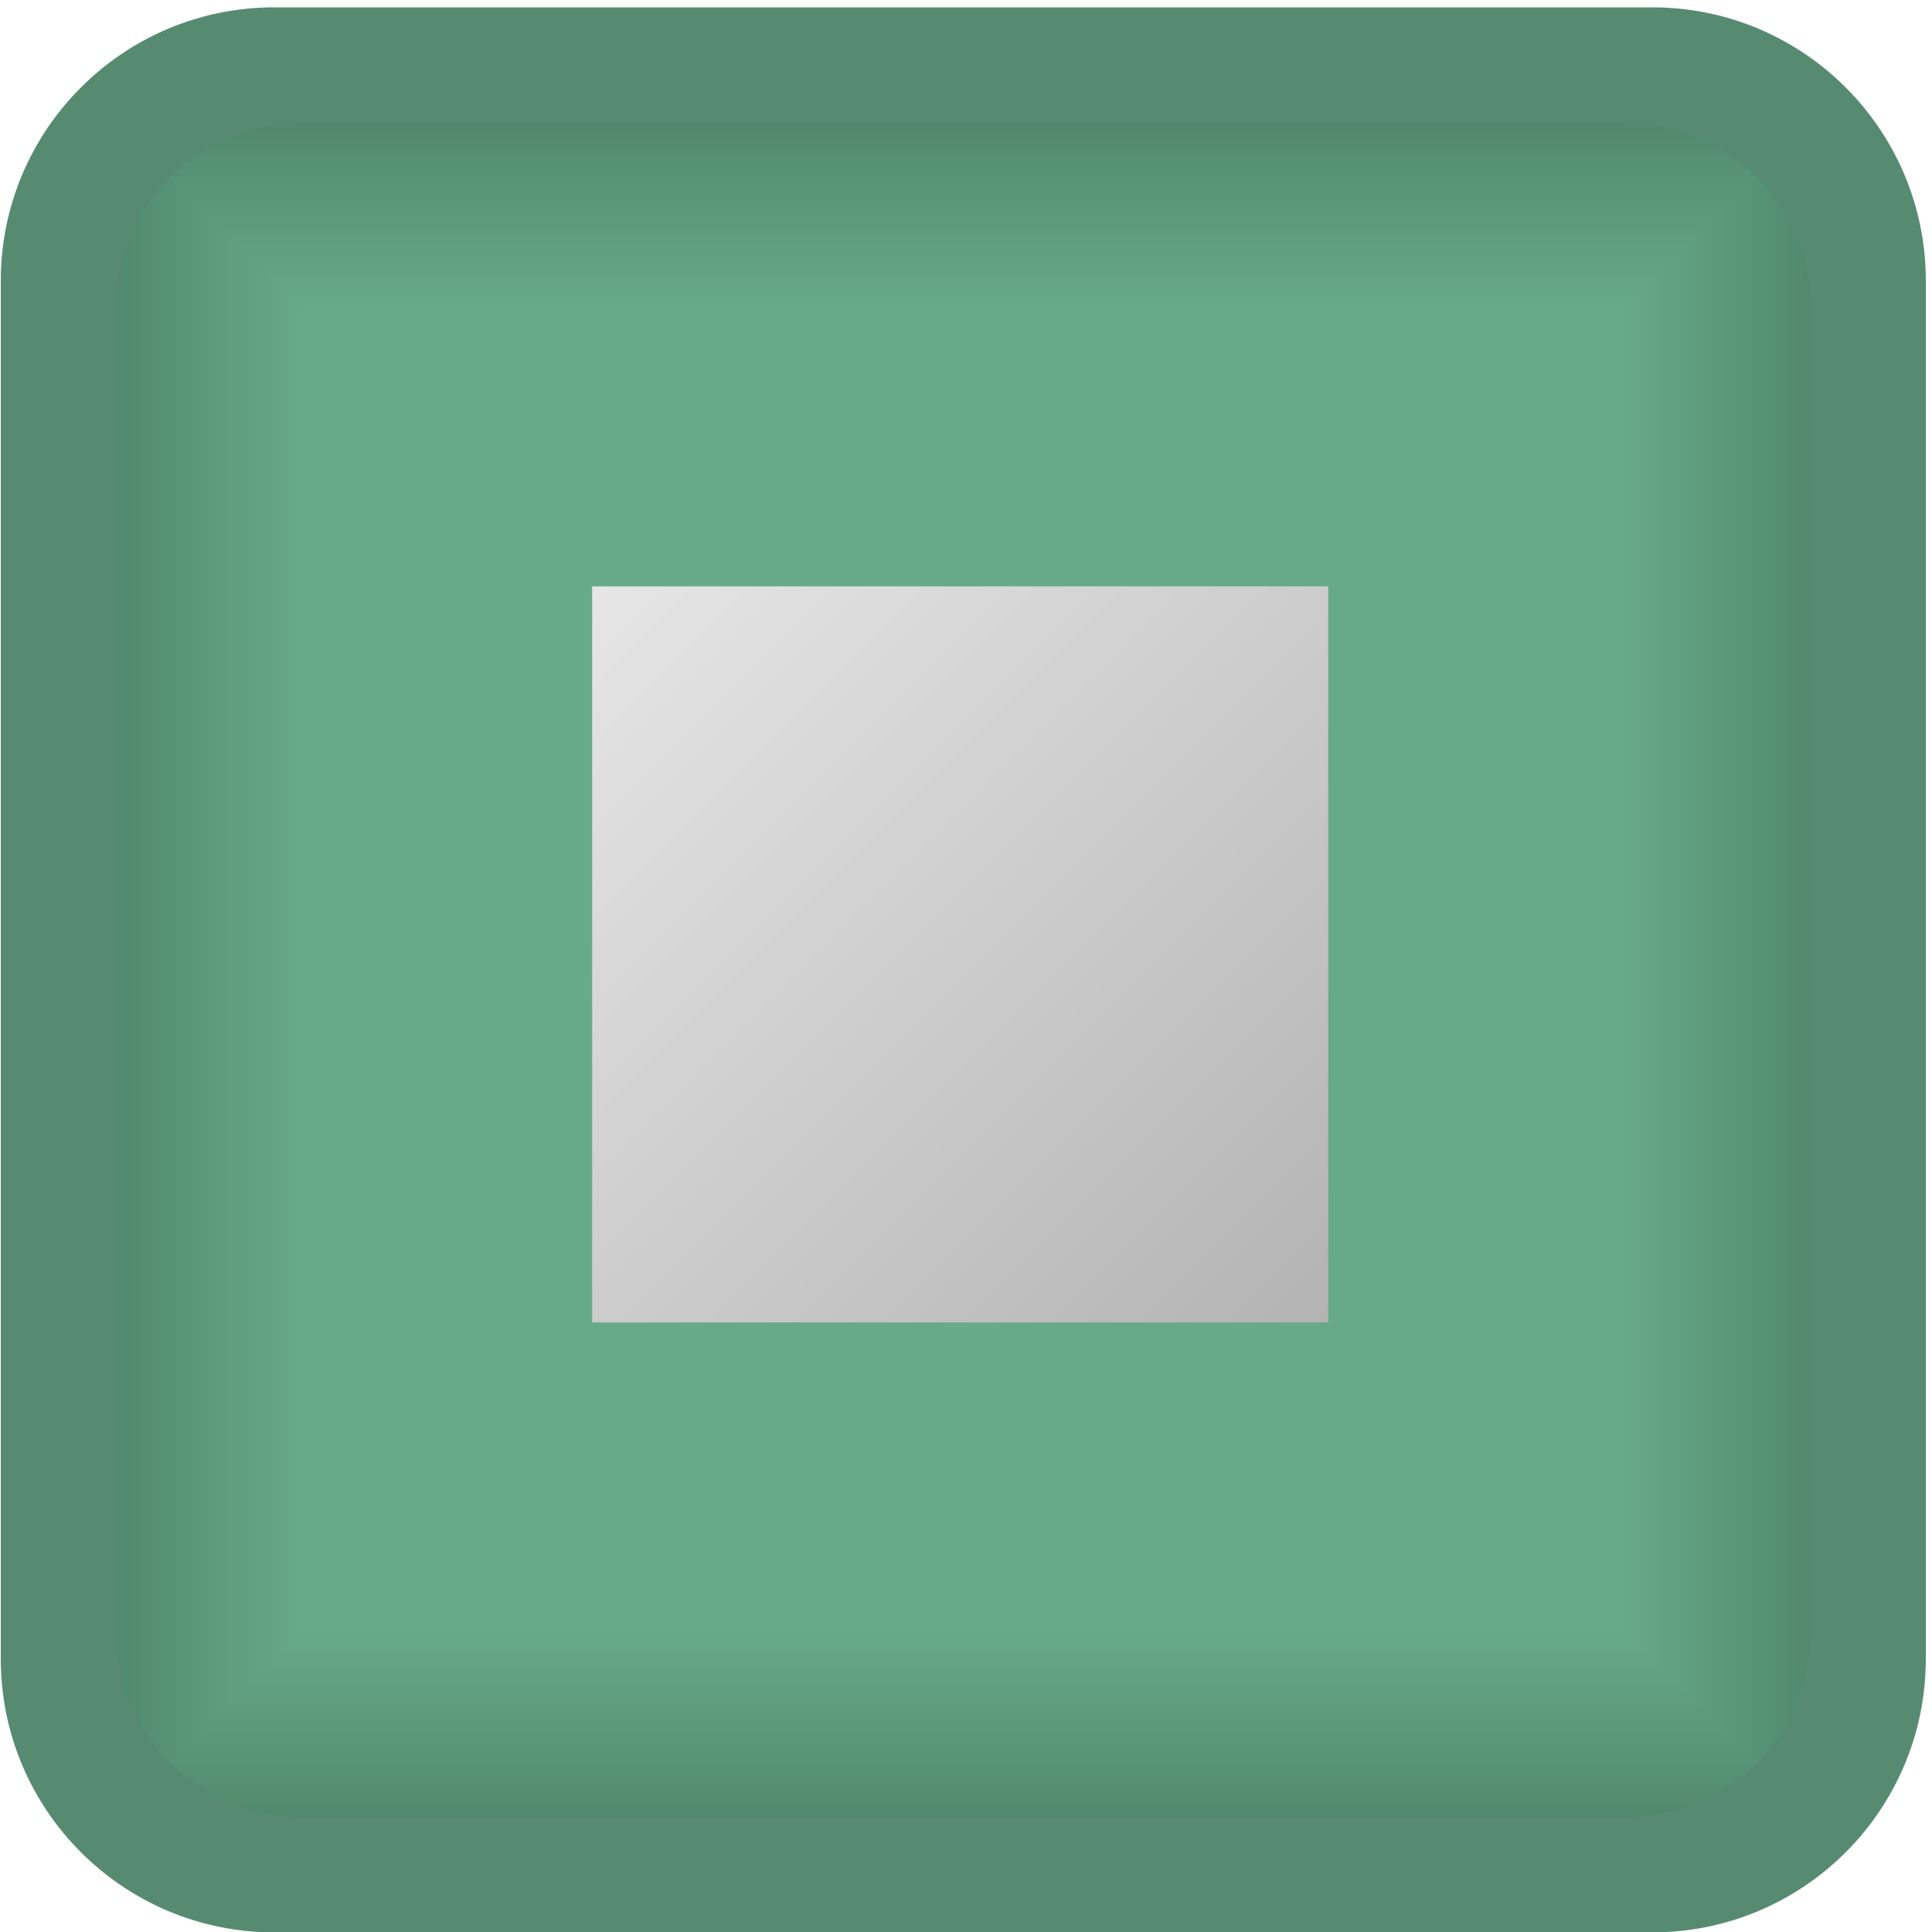 <?xml version="1.0" encoding="UTF-8"?>
<!DOCTYPE svg PUBLIC "-//W3C//DTD SVG 1.1//EN" "http://www.w3.org/Graphics/SVG/1.1/DTD/svg11.dtd">
<!-- Creator: CorelDRAW X6 -->
<svg xmlns="http://www.w3.org/2000/svg" xml:space="preserve" width="100px" height="100px" version="1.1" style="shape-rendering:geometricPrecision; text-rendering:geometricPrecision; image-rendering:optimizeQuality; fill-rule:evenodd; clip-rule:evenodd"
viewBox="0 0 10000 10000"
 xmlns:xlink="http://www.w3.org/1999/xlink">
 <defs>
  <style type="text/css">
   <![CDATA[
    .fil55 {fill:none}
    .fil2 {fill:#538A6D}
    .fil3 {fill:#538B6E}
    .fil4 {fill:#548B6E}
    .fil5 {fill:#548C6F}
    .fil6 {fill:#558D6F}
    .fil7 {fill:#558D70}
    .fil8 {fill:#558E70}
    .fil0 {fill:#568B71}
    .fil9 {fill:#568E71}
    .fil10 {fill:#568F71}
    .fil11 {fill:#568F72}
    .fil12 {fill:#569072}
    .fil13 {fill:#579072}
    .fil14 {fill:#579173}
    .fil15 {fill:#589274}
    .fil16 {fill:#589375}
    .fil17 {fill:#599375}
    .fil18 {fill:#599475}
    .fil19 {fill:#599476}
    .fil20 {fill:#599576}
    .fil21 {fill:#5A9577}
    .fil22 {fill:#5A9677}
    .fil23 {fill:#5A9678}
    .fil24 {fill:#5B9778}
    .fil25 {fill:#5B9879}
    .fil26 {fill:#5C9879}
    .fil27 {fill:#5C997A}
    .fil28 {fill:#5D9A7B}
    .fil29 {fill:#5D9B7C}
    .fil30 {fill:#5E9B7C}
    .fil31 {fill:#5E9C7D}
    .fil32 {fill:#5F9D7D}
    .fil33 {fill:#5F9D7E}
    .fil34 {fill:#5F9E7E}
    .fil35 {fill:#609E7F}
    .fil36 {fill:#609F7F}
    .fil37 {fill:#609F80}
    .fil38 {fill:#60A080}
    .fil39 {fill:#61A080}
    .fil40 {fill:#61A181}
    .fil41 {fill:#62A282}
    .fil42 {fill:#62A383}
    .fil43 {fill:#63A383}
    .fil44 {fill:#63A483}
    .fil45 {fill:#63A484}
    .fil46 {fill:#63A584}
    .fil47 {fill:#64A585}
    .fil48 {fill:#64A685}
    .fil49 {fill:#64A686}
    .fil50 {fill:#65A786}
    .fil51 {fill:#65A887}
    .fil52 {fill:#66A887}
    .fil53 {fill:#66A988}
    .fil54 {fill:#67AA89}
    .fil1 {fill:black;fill-opacity:0}
    .fil56 {fill:url(#id2)}
   ]]>
  </style>
      <clipPath id="id0">
       <path d="M1560 9407l6853 0c528,0 960,-432 960,-960l0 -6853c0,-528 -432,-960 -960,-960l-6853 0c-528,0 -960,432 -960,960l0 6853c0,528 432,960 960,960z"/>
      </clipPath>
      <clipPath id="id1">
       <path d="M1560 9407l6853 0c528,0 960,-432 960,-960l0 -6853c0,-528 -432,-960 -960,-960l-6853 0c-528,0 -960,432 -960,960l0 6853c0,528 432,960 960,960z"/>
      </clipPath>
  <linearGradient id="id2" gradientUnits="userSpaceOnUse" x1="6874.9" y1="6844.55" x2="3064.9" y2="3034.55">
   <stop offset="0" style="stop-color:#B3B3B3"/>
   <stop offset="1" style="stop-color:#E6E6E6"/>
  </linearGradient>
 </defs>
 <g id="Layer_x0020_1">
  <g id="_125381824">
   <g id="_343530368">
    <path class="fil0" d="M1420 38l7132 0c782,0 1416,634 1416,1416l0 7132c0,782 -634,1416 -1416,1416l-7132 0c-782,0 -1416,-634 -1416,-1416l0 -7132c0,-782 634,-1416 1416,-1416z"/>
    <g>
     <g style="clip-path:url(#id0)">
      <polygon class="fil1" points="600,634 9373,634 9373,9407 600,9407 "/>
     </g>
     <g style="clip-path:url(#id1)">
      <g>
       <polygon id="1" class="fil2" points="600,634 9373,634 9373,9407 600,9407 600,634 629,663 9344,663 9344,9378 629,9378 629,663 "/>
       <polygon id="_1" class="fil2" points="615,649 9358,649 9358,9392 615,9392 615,649 644,678 9329,678 9329,9363 644,9363 644,678 "/>
       <polygon id="_2" class="fil2" points="629,663 9344,663 9344,9378 629,9378 629,663 658,693 9314,693 9314,9349 658,9349 658,693 "/>
       <polygon id="_3" class="fil3" points="644,678 9329,678 9329,9363 644,9363 644,678 673,707 9300,707 9300,9334 673,9334 673,707 "/>
       <polygon id="_4" class="fil4" points="658,693 9314,693 9314,9349 658,9349 658,693 688,722 9285,722 9285,9319 688,9319 688,722 "/>
       <polygon id="_5" class="fil5" points="673,707 9300,707 9300,9334 673,9334 673,707 702,736 9271,736 9271,9305 702,9305 702,736 "/>
       <polygon id="_6" class="fil5" points="688,722 9285,722 9285,9319 688,9319 688,722 717,751 9256,751 9256,9290 717,9290 717,751 "/>
       <polygon id="_7" class="fil6" points="702,736 9271,736 9271,9305 702,9305 702,736 732,766 9241,766 9241,9275 732,9275 732,766 "/>
       <polygon id="_8" class="fil7" points="717,751 9256,751 9256,9290 717,9290 717,751 746,780 9227,780 9227,9261 746,9261 746,780 "/>
       <polygon id="_9" class="fil8" points="732,766 9241,766 9241,9275 732,9275 732,766 761,795 9212,795 9212,9246 761,9246 761,795 "/>
       <polygon id="_10" class="fil9" points="746,780 9227,780 9227,9261 746,9261 746,780 775,810 9197,810 9197,9232 775,9232 775,810 "/>
       <polygon id="_11" class="fil10" points="761,795 9212,795 9212,9246 761,9246 761,795 790,824 9183,824 9183,9217 790,9217 790,824 "/>
       <polygon id="_12" class="fil11" points="775,810 9197,810 9197,9232 775,9232 775,810 805,839 9168,839 9168,9202 805,9202 805,839 "/>
       <polygon id="_13" class="fil12" points="790,824 9183,824 9183,9217 790,9217 790,824 819,853 9154,853 9154,9188 819,9188 819,853 "/>
       <polygon id="_14" class="fil13" points="805,839 9168,839 9168,9202 805,9202 805,839 834,868 9139,868 9139,9173 834,9173 834,868 "/>
       <polygon id="_15" class="fil14" points="819,853 9154,853 9154,9188 819,9188 819,853 849,883 9124,883 9124,9158 849,9158 849,883 "/>
       <polygon id="_16" class="fil14" points="834,868 9139,868 9139,9173 834,9173 834,868 863,897 9110,897 9110,9144 863,9144 863,897 "/>
       <polygon id="_17" class="fil15" points="849,883 9124,883 9124,9158 849,9158 849,883 878,912 9095,912 9095,9129 878,9129 878,912 "/>
       <polygon id="_18" class="fil15" points="863,897 9110,897 9110,9144 863,9144 863,897 892,927 9080,927 9080,9115 892,9115 892,927 "/>
       <polygon id="_19" class="fil16" points="878,912 9095,912 9095,9129 878,9129 878,912 907,941 9066,941 9066,9100 907,9100 907,941 "/>
       <polygon id="_20" class="fil17" points="892,927 9080,927 9080,9115 892,9115 892,927 922,956 9051,956 9051,9085 922,9085 922,956 "/>
       <polygon id="_21" class="fil18" points="907,941 9066,941 9066,9100 907,9100 907,941 936,970 9037,970 9037,9071 936,9071 936,970 "/>
       <polygon id="_22" class="fil19" points="922,956 9051,956 9051,9085 922,9085 922,956 951,985 9022,985 9022,9056 951,9056 951,985 "/>
       <polygon id="_23" class="fil20" points="936,970 9037,970 9037,9071 936,9071 936,970 965,1000 9007,1000 9007,9042 965,9042 965,1000 "/>
       <polygon id="_24" class="fil21" points="951,985 9022,985 9022,9056 951,9056 951,985 980,1014 8993,1014 8993,9027 980,9027 980,1014 "/>
       <polygon id="_25" class="fil22" points="965,1000 9007,1000 9007,9042 965,9042 965,1000 995,1029 8978,1029 8978,9012 995,9012 995,1029 "/>
       <polygon id="_26" class="fil23" points="980,1014 8993,1014 8993,9027 980,9027 980,1014 1009,1044 8963,1044 8963,8998 1009,8998 1009,1044 "/>
       <polygon id="_27" class="fil24" points="995,1029 8978,1029 8978,9012 995,9012 995,1029 1024,1058 8949,1058 8949,8983 1024,8983 1024,1058 "/>
       <polygon id="_28" class="fil24" points="1009,1044 8963,1044 8963,8998 1009,8998 1009,1044 1039,1073 8934,1073 8934,8968 1039,8968 1039,1073 "/>
       <polygon id="_29" class="fil25" points="1024,1058 8949,1058 8949,8983 1024,8983 1024,1058 1053,1087 8920,1087 8920,8954 1053,8954 1053,1087 "/>
       <polygon id="_30" class="fil26" points="1039,1073 8934,1073 8934,8968 1039,8968 1039,1073 1068,1102 8905,1102 8905,8939 1068,8939 1068,1102 "/>
       <polygon id="_31" class="fil27" points="1053,1087 8920,1087 8920,8954 1053,8954 1053,1087 1082,1117 8890,1117 8890,8925 1082,8925 1082,1117 "/>
       <polygon id="_32" class="fil27" points="1068,1102 8905,1102 8905,8939 1068,8939 1068,1102 1097,1131 8876,1131 8876,8910 1097,8910 1097,1131 "/>
       <polygon id="_33" class="fil28" points="1082,1117 8890,1117 8890,8925 1082,8925 1082,1117 1112,1146 8861,1146 8861,8895 1112,8895 1112,1146 "/>
       <polygon id="_34" class="fil28" points="1097,1131 8876,1131 8876,8910 1097,8910 1097,1131 1126,1160 8847,1160 8847,8881 1126,8881 1126,1160 "/>
       <polygon id="_35" class="fil28" points="1112,1146 8861,1146 8861,8895 1112,8895 1112,1146 1141,1175 8832,1175 8832,8866 1141,8866 1141,1175 "/>
       <polygon id="_36" class="fil29" points="1126,1160 8847,1160 8847,8881 1126,8881 1126,1160 1156,1190 8817,1190 8817,8851 1156,8851 1156,1190 "/>
       <polygon id="_37" class="fil30" points="1141,1175 8832,1175 8832,8866 1141,8866 1141,1175 1170,1204 8803,1204 8803,8837 1170,8837 1170,1204 "/>
       <polygon id="_38" class="fil31" points="1156,1190 8817,1190 8817,8851 1156,8851 1156,1190 1185,1219 8788,1219 8788,8822 1185,8822 1185,1219 "/>
       <polygon id="_39" class="fil31" points="1170,1204 8803,1204 8803,8837 1170,8837 1170,1204 1199,1234 8773,1234 8773,8808 1199,8808 1199,1234 "/>
       <polygon id="_40" class="fil32" points="1185,1219 8788,1219 8788,8822 1185,8822 1185,1219 1214,1248 8759,1248 8759,8793 1214,8793 1214,1248 "/>
       <polygon id="_41" class="fil33" points="1199,1234 8773,1234 8773,8808 1199,8808 1199,1234 1229,1263 8744,1263 8744,8778 1229,8778 1229,1263 "/>
       <polygon id="_42" class="fil34" points="1214,1248 8759,1248 8759,8793 1214,8793 1214,1248 1243,1277 8730,1277 8730,8764 1243,8764 1243,1277 "/>
       <polygon id="_43" class="fil35" points="1229,1263 8744,1263 8744,8778 1229,8778 1229,1263 1258,1292 8715,1292 8715,8749 1258,8749 1258,1292 "/>
       <polygon id="_44" class="fil36" points="1243,1277 8730,1277 8730,8764 1243,8764 1243,1277 1273,1307 8700,1307 8700,8734 1273,8734 1273,1307 "/>
       <polygon id="_45" class="fil37" points="1258,1292 8715,1292 8715,8749 1258,8749 1258,1292 1287,1321 8686,1321 8686,8720 1287,8720 1287,1321 "/>
       <polygon id="_46" class="fil38" points="1273,1307 8700,1307 8700,8734 1273,8734 1273,1307 1302,1336 8671,1336 8671,8705 1302,8705 1302,1336 "/>
       <polygon id="_47" class="fil39" points="1287,1321 8686,1321 8686,8720 1287,8720 1287,1321 1316,1351 8656,1351 8656,8691 1316,8691 1316,1351 "/>
       <polygon id="_48" class="fil40" points="1302,1336 8671,1336 8671,8705 1302,8705 1302,1336 1331,1365 8642,1365 8642,8676 1331,8676 1331,1365 "/>
       <polygon id="_49" class="fil40" points="1316,1351 8656,1351 8656,8691 1316,8691 1316,1351 1346,1380 8627,1380 8627,8661 1346,8661 1346,1380 "/>
       <polygon id="_50" class="fil41" points="1331,1365 8642,1365 8642,8676 1331,8676 1331,1365 1360,1394 8613,1394 8613,8647 1360,8647 1360,1394 "/>
       <polygon id="_51" class="fil41" points="1346,1380 8627,1380 8627,8661 1346,8661 1346,1380 1375,1409 8598,1409 8598,8632 1375,8632 1375,1409 "/>
       <polygon id="_52" class="fil42" points="1360,1394 8613,1394 8613,8647 1360,8647 1360,1394 1390,1424 8583,1424 8583,8617 1390,8617 1390,1424 "/>
       <polygon id="_53" class="fil43" points="1375,1409 8598,1409 8598,8632 1375,8632 1375,1409 1404,1438 8569,1438 8569,8603 1404,8603 1404,1438 "/>
       <polygon id="_54" class="fil44" points="1390,1424 8583,1424 8583,8617 1390,8617 1390,1424 1419,1453 8554,1453 8554,8588 1419,8588 1419,1453 "/>
       <polygon id="_55" class="fil45" points="1404,1438 8569,1438 8569,8603 1404,8603 1404,1438 1433,1468 8539,1468 8539,8574 1433,8574 1433,1468 "/>
       <polygon id="_56" class="fil46" points="1419,1453 8554,1453 8554,8588 1419,8588 1419,1453 1448,1482 8525,1482 8525,8559 1448,8559 1448,1482 "/>
       <polygon id="_57" class="fil47" points="1433,1468 8539,1468 8539,8574 1433,8574 1433,1468 1463,1497 8510,1497 8510,8544 1463,8544 1463,1497 "/>
       <polygon id="_58" class="fil48" points="1448,1482 8525,1482 8525,8559 1448,8559 1448,1482 1477,1511 8496,1511 8496,8530 1477,8530 1477,1511 "/>
       <polygon id="_59" class="fil49" points="1463,1497 8510,1497 8510,8544 1463,8544 1463,1497 1492,1526 8481,1526 8481,8515 1492,8515 1492,1526 "/>
       <polygon id="_60" class="fil50" points="1477,1511 8496,1511 8496,8530 1477,8530 1477,1511 1507,1541 8466,1541 8466,8500 1507,8500 1507,1541 "/>
       <polygon id="_61" class="fil50" points="1492,1526 8481,1526 8481,8515 1492,8515 1492,1526 1521,1555 8452,1555 8452,8486 1521,8486 1521,1555 "/>
       <polygon id="_62" class="fil51" points="1507,1541 8466,1541 8466,8500 1507,8500 1507,1541 1536,1570 8437,1570 8437,8471 1536,8471 1536,1570 "/>
       <polygon id="_63" class="fil52" points="1521,1555 8452,1555 8452,8486 1521,8486 1521,1555 1550,1585 8423,1585 8423,8457 1550,8457 1550,1585 "/>
       <polygon id="_64" class="fil53" points="1536,1570 8437,1570 8437,8471 1536,8471 1536,1570 1565,1599 8408,1599 8408,8442 1565,8442 1565,1599 "/>
       <polygon id="_65" class="fil53" points="1550,1584 8423,1584 8423,8457 1550,8457 1550,1584 1580,1614 8393,1614 8393,8427 1580,8427 1580,1614 "/>
       <polygon id="_66" class="fil54" points="1565,1599 8408,1599 8408,8442 1565,8442 1565,1599 1594,1628 8379,1628 8379,8413 1594,8413 1594,1628 "/>
       <polygon id="_67" class="fil54" points="1580,1614 8393,1614 8393,8427 1580,8427 1580,1614 1609,1643 8364,1643 8364,8398 1609,8398 1609,1643 "/>
       <polygon id="_68" class="fil54" points="1594,1628 8379,1628 8379,8413 1594,8413 1594,1628 1623,1658 8349,1658 8349,8384 1623,8384 1623,1658 "/>
       <polygon id="_69" class="fil54" points="1609,1643 8364,1643 8364,8398 1609,8398 1609,1643 1638,1672 8335,1672 8335,8369 1638,8369 1638,1672 "/>
       <polygon id="_70" class="fil54" points="1623,1658 8349,1658 8349,8384 1623,8384 1623,1658 1653,1687 8320,1687 8320,8354 1653,8354 1653,1687 "/>
       <polygon id="_71" class="fil54" points="1638,1672 8335,1672 8335,8369 1638,8369 1638,1672 1667,1701 8306,1701 8306,8340 1667,8340 1667,1701 "/>
       <polygon id="_72" class="fil54" points="1653,1687 8320,1687 8320,8354 1653,8354 1653,1687 1682,1716 8291,1716 8291,8325 1682,8325 1682,1716 "/>
       <polygon id="_73" class="fil54" points="1667,1701 8306,1701 8306,8340 1667,8340 1667,1701 1697,1731 8276,1731 8276,8310 1697,8310 1697,1731 "/>
       <polygon id="_74" class="fil54" points="1682,1716 8291,1716 8291,8325 1682,8325 1682,1716 1711,1745 8262,1745 8262,8296 1711,8296 1711,1745 "/>
       <polygon id="_75" class="fil54" points="1697,1731 8276,1731 8276,8310 1697,8310 1697,1731 1726,1760 8247,1760 8247,8281 1726,8281 1726,1760 "/>
       <polygon id="_76" class="fil54" points="1711,1745 8262,1745 8262,8296 1711,8296 1711,1745 1740,1775 8232,1775 8232,8267 1740,8267 1740,1775 "/>
       <polygon id="_77" class="fil54" points="1726,1760 8247,1760 8247,8281 1726,8281 1726,1760 1755,1789 8218,1789 8218,8252 1755,8252 1755,1789 "/>
       <polygon id="_78" class="fil54" points="1740,1775 8232,1775 8232,8267 1740,8267 1740,1775 1770,1804 8203,1804 8203,8237 1770,8237 1770,1804 "/>
       <polygon id="_79" class="fil54" points="1755,1789 8218,1789 8218,8252 1755,8252 1755,1789 1784,1818 8189,1818 8189,8223 1784,8223 1784,1818 "/>
       <polygon id="_80" class="fil54" points="1770,1804 8203,1804 8203,8237 1770,8237 1770,1804 1799,1833 8174,1833 8174,8208 1799,8208 1799,1833 "/>
       <polygon id="_81" class="fil54" points="1784,1818 8189,1818 8189,8223 1784,8223 1784,1818 1814,1848 8159,1848 8159,8193 1814,8193 1814,1848 "/>
       <polygon id="_82" class="fil54" points="1799,1833 8174,1833 8174,8208 1799,8208 1799,1833 1828,1862 8145,1862 8145,8179 1828,8179 1828,1862 "/>
       <polygon id="_83" class="fil54" points="1814,1848 8159,1848 8159,8193 1814,8193 1814,1848 1843,1877 8130,1877 8130,8164 1843,8164 1843,1877 "/>
       <polygon id="_84" class="fil54" points="1828,1862 8145,1862 8145,8179 1828,8179 1828,1862 1857,1892 8115,1892 8115,8150 1857,8150 1857,1892 "/>
       <polygon id="_85" class="fil54" points="1843,1877 8130,1877 8130,8164 1843,8164 1843,1877 1872,1906 8101,1906 8101,8135 1872,8135 1872,1906 "/>
       <polygon id="_86" class="fil54" points="1857,1892 8115,1892 8115,8150 1857,8150 1857,1892 1887,1921 8086,1921 8086,8120 1887,8120 1887,1921 "/>
       <polygon id="_87" class="fil54" points="1872,1906 8101,1906 8101,8135 1872,8135 1872,1906 1901,1935 8072,1935 8072,8106 1901,8106 1901,1935 "/>
       <polygon id="_88" class="fil54" points="1887,1921 8086,1921 8086,8120 1887,8120 1887,1921 1916,1950 8057,1950 8057,8091 1916,8091 1916,1950 "/>
       <polygon id="_89" class="fil54" points="1901,1935 8072,1935 8072,8106 1901,8106 1901,1935 1931,1965 8042,1965 8042,8076 1931,8076 1931,1965 "/>
       <polygon id="_90" class="fil54" points="1916,1950 8057,1950 8057,8091 1916,8091 1916,1950 1945,1979 8028,1979 8028,8062 1945,8062 1945,1979 "/>
       <polygon id="_91" class="fil54" points="1931,1965 8042,1965 8042,8076 1931,8076 1931,1965 1960,1994 8013,1994 8013,8047 1960,8047 1960,1994 "/>
       <polygon id="_92" class="fil54" points="1945,1979 8028,1979 8028,8062 1945,8062 1945,1979 1974,2009 7998,2009 7998,8033 1974,8033 1974,2009 "/>
       <polygon id="_93" class="fil54" points="1960,1994 8013,1994 8013,8047 1960,8047 1960,1994 1989,2023 7984,2023 7984,8018 1989,8018 1989,2023 "/>
       <polygon id="_94" class="fil54" points="1974,2009 7998,2009 7998,8033 1974,8033 1974,2009 2004,2038 7969,2038 7969,8003 2004,8003 2004,2038 "/>
       <polygon id="_95" class="fil54" points="1989,2023 7984,2023 7984,8018 1989,8018 1989,2023 2018,2052 7955,2052 7955,7989 2018,7989 2018,2052 "/>
       <polygon id="_96" class="fil54" points="2004,2038 7969,2038 7969,8003 2004,8003 2004,2038 2033,2067 7940,2067 7940,7974 2033,7974 2033,2067 "/>
       <polygon id="_97" class="fil54" points="2018,2052 7955,2052 7955,7989 2018,7989 2018,2052 2047,2082 7925,2082 7925,7960 2047,7960 2047,2082 "/>
       <polygon id="_98" class="fil54" points="2033,2067 7940,2067 7940,7974 2033,7974 2033,2067 2062,2096 7911,2096 7911,7945 2062,7945 2062,2096 "/>
       <polygon id="_99" class="fil54" points="2047,2082 7925,2082 7925,7960 2047,7960 2047,2082 2077,2111 7896,2111 7896,7930 2077,7930 2077,2111 "/>
       <polygon id="_100" class="fil54" points="2062,2096 7911,2096 7911,7945 2062,7945 2062,2096 2091,2126 7881,2126 7881,7916 2091,7916 2091,2126 "/>
       <polygon id="_101" class="fil54" points="2077,2111 7896,2111 7896,7930 2077,7930 2077,2111 2106,2140 7867,2140 7867,7901 2106,7901 2106,2140 "/>
       <polygon id="_102" class="fil54" points="2091,2126 7881,2126 7881,7916 2091,7916 2091,2126 2121,2155 7852,2155 7852,7886 2121,7886 2121,2155 "/>
       <polygon id="_103" class="fil54" points="2106,2140 7867,2140 7867,7901 2106,7901 2106,2140 2135,2169 7838,2169 7838,7872 2135,7872 2135,2169 "/>
       <polygon id="_104" class="fil54" points="2121,2155 7852,2155 7852,7886 2121,7886 2121,2155 2150,2184 7823,2184 7823,7857 2150,7857 2150,2184 "/>
       <polygon id="_105" class="fil54" points="2135,2169 7838,2169 7838,7872 2135,7872 2135,2169 2164,2199 7808,2199 7808,7843 2164,7843 2164,2199 "/>
       <polygon id="_106" class="fil54" points="2150,2184 7823,2184 7823,7857 2150,7857 2150,2184 2179,2213 7794,2213 7794,7828 2179,7828 2179,2213 "/>
       <polygon id="_107" class="fil54" points="2164,2199 7808,2199 7808,7843 2164,7843 2164,2199 2194,2228 7779,2228 7779,7813 2194,7813 2194,2228 "/>
       <polygon id="_108" class="fil54" points="2179,2213 7794,2213 7794,7828 2179,7828 2179,2213 2208,2242 7765,2242 7765,7799 2208,7799 2208,2242 "/>
       <polygon id="_109" class="fil54" points="2194,2228 7779,2228 7779,7813 2194,7813 2194,2228 2223,2257 7750,2257 7750,7784 2223,7784 2223,2257 "/>
       <polygon id="_110" class="fil54" points="2208,2242 7765,2242 7765,7799 2208,7799 2208,2242 2238,2272 7735,2272 7735,7769 2238,7769 2238,2272 "/>
       <polygon id="_111" class="fil54" points="2223,2257 7750,2257 7750,7784 2223,7784 2223,2257 2252,2286 7721,2286 7721,7755 2252,7755 2252,2286 "/>
       <polygon id="_112" class="fil54" points="2238,2272 7735,2272 7735,7769 2238,7769 2238,2272 2267,2301 7706,2301 7706,7740 2267,7740 2267,2301 "/>
       <polygon id="_113" class="fil54" points="2252,2286 7721,2286 7721,7755 2252,7755 2252,2286 2281,2316 7691,2316 7691,7726 2281,7726 2281,2316 "/>
       <polygon id="_114" class="fil54" points="2267,2301 7706,2301 7706,7740 2267,7740 2267,2301 2296,2330 7677,2330 7677,7711 2296,7711 2296,2330 "/>
       <polygon id="_115" class="fil54" points="2281,2316 7691,2316 7691,7726 2281,7726 2281,2316 2311,2345 7662,2345 7662,7696 2311,7696 2311,2345 "/>
       <polygon id="_116" class="fil54" points="2296,2330 7677,2330 7677,7711 2296,7711 2296,2330 2325,2359 7648,2359 7648,7682 2325,7682 2325,2359 "/>
       <polygon id="_117" class="fil54" points="2311,2345 7662,2345 7662,7696 2311,7696 2311,2345 2340,2374 7633,2374 7633,7667 2340,7667 2340,2374 "/>
       <polygon id="_118" class="fil54" points="2325,2359 7648,2359 7648,7682 2325,7682 2325,2359 2355,2389 7618,2389 7618,7652 2355,7652 2355,2389 "/>
       <polygon id="_119" class="fil54" points="2340,2374 7633,2374 7633,7667 2340,7667 2340,2374 2369,2403 7604,2403 7604,7638 2369,7638 2369,2403 "/>
       <polygon id="_120" class="fil54" points="2355,2389 7618,2389 7618,7652 2355,7652 2355,2389 2384,2418 7589,2418 7589,7623 2384,7623 2384,2418 "/>
       <polygon id="_121" class="fil54" points="2369,2403 7604,2403 7604,7638 2369,7638 2369,2403 2398,2433 7574,2433 7574,7609 2398,7609 2398,2433 "/>
       <polygon id="_122" class="fil54" points="2384,2418 7589,2418 7589,7623 2384,7623 2384,2418 2413,2447 7560,2447 7560,7594 2413,7594 2413,2447 "/>
       <polygon id="_123" class="fil54" points="2398,2433 7574,2433 7574,7609 2398,7609 2398,2433 2428,2462 7545,2462 7545,7579 2428,7579 2428,2462 "/>
       <polygon id="_124" class="fil54" points="2413,2447 7560,2447 7560,7594 2413,7594 2413,2447 2442,2476 7531,2476 7531,7565 2442,7565 2442,2476 "/>
       <polygon id="_125" class="fil54" points="2428,2462 7545,2462 7545,7579 2428,7579 2428,2462 2457,2491 7516,2491 7516,7550 2457,7550 2457,2491 "/>
       <polygon id="_126" class="fil54" points="2442,2476 7531,2476 7531,7565 2442,7565 2442,2476 2472,2506 7501,2506 7501,7535 2472,7535 2472,2506 "/>
       <polygon id="_127" class="fil54" points="2457,2491 7516,2491 7516,7550 2457,7550 2457,2491 2486,2520 7487,2520 7487,7521 2486,7521 2486,2520 "/>
       <polygon id="_128" class="fil54" points="2472,2506 7501,2506 7501,7535 2472,7535 2472,2506 2501,2535 7472,2535 7472,7506 2501,7506 2501,2535 "/>
       <polygon id="_129" class="fil54" points="2486,2520 7487,2520 7487,7521 2486,7521 2486,2520 2515,2550 7457,2550 7457,7492 2515,7492 2515,2550 "/>
       <polygon id="_130" class="fil54" points="2501,2535 7472,2535 7472,7506 2501,7506 2501,2535 2530,2564 7443,2564 7443,7477 2530,7477 2530,2564 "/>
       <polygon id="_131" class="fil54" points="2515,2550 7457,2550 7457,7492 2515,7492 2515,2550 2545,2579 7428,2579 7428,7462 2545,7462 2545,2579 "/>
       <polygon id="_132" class="fil54" points="2530,2564 7443,2564 7443,7477 2530,7477 2530,2564 2559,2593 7414,2593 7414,7448 2559,7448 2559,2593 "/>
       <polygon id="_133" class="fil54" points="2545,2579 7428,2579 7428,7462 2545,7462 2545,2579 2574,2608 7399,2608 7399,7433 2574,7433 2574,2608 "/>
       <polygon id="_134" class="fil54" points="2559,2593 7414,2593 7414,7448 2559,7448 2559,2593 2589,2623 7384,2623 7384,7418 2589,7418 2589,2623 "/>
       <polygon id="_135" class="fil54" points="2574,2608 7399,2608 7399,7433 2574,7433 2574,2608 2603,2637 7370,2637 7370,7404 2603,7404 2603,2637 "/>
       <polygon id="_136" class="fil54" points="2589,2623 7384,2623 7384,7418 2589,7418 2589,2623 2618,2652 7355,2652 7355,7389 2618,7389 2618,2652 "/>
       <polygon id="_137" class="fil54" points="2603,2637 7370,2637 7370,7404 2603,7404 2603,2637 2632,2666 7341,2666 7341,7375 2632,7375 2632,2666 "/>
       <polygon id="_138" class="fil54" points="2618,2652 7355,2652 7355,7389 2618,7389 2618,2652 2647,2681 7326,2681 7326,7360 2647,7360 2647,2681 "/>
       <polygon id="_139" class="fil54" points="2632,2666 7341,2666 7341,7375 2632,7375 2632,2666 2662,2696 7311,2696 7311,7345 2662,7345 2662,2696 "/>
       <polygon id="_140" class="fil54" points="2647,2681 7326,2681 7326,7360 2647,7360 2647,2681 2676,2710 7297,2710 7297,7331 2676,7331 2676,2710 "/>
       <polygon id="_141" class="fil54" points="2662,2696 7311,2696 7311,7345 2662,7345 2662,2696 2691,2725 7282,2725 7282,7316 2691,7316 2691,2725 "/>
       <polygon id="_142" class="fil54" points="2676,2710 7297,2710 7297,7331 2676,7331 2676,2710 2705,2740 7267,2740 7267,7302 2705,7302 2705,2740 "/>
       <polygon id="_143" class="fil54" points="2691,2725 7282,2725 7282,7316 2691,7316 2691,2725 2720,2754 7253,2754 7253,7287 2720,7287 2720,2754 "/>
       <polygon id="_144" class="fil54" points="2705,2740 7267,2740 7267,7302 2705,7302 2705,2740 2735,2769 7238,2769 7238,7272 2735,7272 2735,2769 "/>
       <polygon id="_145" class="fil54" points="2720,2754 7253,2754 7253,7287 2720,7287 2720,2754 2749,2783 7224,2783 7224,7258 2749,7258 2749,2783 "/>
       <polygon id="_146" class="fil54" points="2735,2769 7238,2769 7238,7272 2735,7272 2735,2769 2764,2798 7209,2798 7209,7243 2764,7243 2764,2798 "/>
       <polygon id="_147" class="fil54" points="2749,2783 7224,2783 7224,7258 2749,7258 2749,2783 2779,2813 7194,2813 7194,7228 2779,7228 2779,2813 "/>
       <polygon id="_148" class="fil54" points="2764,2798 7209,2798 7209,7243 2764,7243 2764,2798 2793,2827 7180,2827 7180,7214 2793,7214 2793,2827 "/>
       <polygon id="_149" class="fil54" points="2779,2813 7194,2813 7194,7228 2779,7228 2779,2813 2808,2842 7165,2842 7165,7199 2808,7199 2808,2842 "/>
       <polygon id="_150" class="fil54" points="2793,2827 7180,2827 7180,7214 2793,7214 2793,2827 2822,2857 7150,2857 7150,7185 2822,7185 2822,2857 "/>
       <polygon id="_151" class="fil54" points="2808,2842 7165,2842 7165,7199 2808,7199 2808,2842 2837,2871 7136,2871 7136,7170 2837,7170 2837,2871 "/>
       <polygon id="_152" class="fil54" points="2822,2857 7150,2857 7150,7185 2822,7185 2822,2857 2852,2886 7121,2886 7121,7155 2852,7155 2852,2886 "/>
       <polygon id="_153" class="fil54" points="2837,2871 7136,2871 7136,7170 2837,7170 2837,2871 2866,2900 7107,2900 7107,7141 2866,7141 2866,2900 "/>
       <polygon id="_154" class="fil54" points="2852,2886 7121,2886 7121,7155 2852,7155 2852,2886 2881,2915 7092,2915 7092,7126 2881,7126 2881,2915 "/>
       <polygon id="_155" class="fil54" points="2866,2900 7107,2900 7107,7141 2866,7141 2866,2900 2896,2930 7077,2930 7077,7111 2896,7111 2896,2930 "/>
       <polygon id="_156" class="fil54" points="2881,2915 7092,2915 7092,7126 2881,7126 2881,2915 2910,2944 7063,2944 7063,7097 2910,7097 2910,2944 "/>
       <polygon id="_157" class="fil54" points="2896,2930 7077,2930 7077,7111 2896,7111 2896,2930 2925,2959 7048,2959 7048,7082 2925,7082 2925,2959 "/>
       <polygon id="_158" class="fil54" points="2910,2944 7063,2944 7063,7097 2910,7097 2910,2944 2939,2974 7033,2974 7033,7068 2939,7068 2939,2974 "/>
       <polygon id="_159" class="fil54" points="2925,2959 7048,2959 7048,7082 2925,7082 2925,2959 2954,2988 7019,2988 7019,7053 2954,7053 2954,2988 "/>
       <polygon id="_160" class="fil54" points="2939,2974 7033,2974 7033,7068 2939,7068 2939,2974 2969,3003 7004,3003 7004,7038 2969,7038 2969,3003 "/>
       <polygon id="_161" class="fil54" points="2954,2988 7019,2988 7019,7053 2954,7053 2954,2988 2983,3017 6990,3017 6990,7024 2983,7024 2983,3017 "/>
       <polygon id="_162" class="fil54" points="2969,3003 7004,3003 7004,7038 2969,7038 2969,3003 2998,3032 6975,3032 6975,7009 2998,7009 2998,3032 "/>
       <polygon id="_163" class="fil54" points="2983,3017 6990,3017 6990,7024 2983,7024 2983,3017 3013,3047 6960,3047 6960,6994 3013,6994 3013,3047 "/>
       <polygon id="_164" class="fil54" points="2998,3032 6975,3032 6975,7009 2998,7009 2998,3032 3027,3061 6946,3061 6946,6980 3027,6980 3027,3061 "/>
       <polygon id="_165" class="fil54" points="3013,3047 6960,3047 6960,6994 3013,6994 3013,3047 3042,3076 6931,3076 6931,6965 3042,6965 3042,3076 "/>
       <polygon id="_166" class="fil54" points="3027,3061 6946,3061 6946,6980 3027,6980 3027,3061 3056,3091 6916,3091 6916,6951 3056,6951 3056,3091 "/>
       <polygon id="_167" class="fil54" points="3042,3076 6931,3076 6931,6965 3042,6965 3042,3076 3071,3105 6902,3105 6902,6936 3071,6936 3071,3105 "/>
       <polygon id="_168" class="fil54" points="3056,3091 6916,3091 6916,6951 3056,6951 3056,3091 3086,3120 6887,3120 6887,6921 3086,6921 3086,3120 "/>
       <polygon id="_169" class="fil54" points="3071,3105 6902,3105 6902,6936 3071,6936 3071,3105 3100,3134 6873,3134 6873,6907 3100,6907 3100,3134 "/>
       <polygon id="_170" class="fil54" points="3086,3120 6887,3120 6887,6921 3086,6921 3086,3120 3115,3149 6858,3149 6858,6892 3115,6892 3115,3149 "/>
       <polygon id="_171" class="fil54" points="3100,3134 6873,3134 6873,6907 3100,6907 3100,3134 3129,3164 6843,3164 6843,6878 3129,6878 3129,3164 "/>
       <polygon id="_172" class="fil54" points="3115,3149 6858,3149 6858,6892 3115,6892 3115,3149 3144,3178 6829,3178 6829,6863 3144,6863 3144,3178 "/>
       <polygon id="_173" class="fil54" points="3129,3164 6843,3164 6843,6878 3129,6878 3129,3164 3159,3193 6814,3193 6814,6848 3159,6848 3159,3193 "/>
       <polygon id="_174" class="fil54" points="3144,3178 6829,3178 6829,6863 3144,6863 3144,3178 3173,3208 6800,3208 6800,6834 3173,6834 3173,3208 "/>
       <polygon id="_175" class="fil54" points="3159,3193 6814,3193 6814,6848 3159,6848 3159,3193 3188,3222 6785,3222 6785,6819 3188,6819 3188,3222 "/>
       <polygon id="_176" class="fil54" points="3173,3208 6800,3208 6800,6834 3173,6834 3173,3208 3203,3237 6770,3237 6770,6804 3203,6804 3203,3237 "/>
       <polygon id="_177" class="fil54" points="3188,3222 6785,3222 6785,6819 3188,6819 3188,3222 3217,3251 6756,3251 6756,6790 3217,6790 3217,3251 "/>
       <polygon id="_178" class="fil54" points="3203,3237 6770,3237 6770,6804 3203,6804 3203,3237 3232,3266 6741,3266 6741,6775 3232,6775 3232,3266 "/>
       <polygon id="_179" class="fil54" points="3217,3251 6756,3251 6756,6790 3217,6790 3217,3251 3246,3281 6726,3281 6726,6761 3246,6761 3246,3281 "/>
       <polygon id="_180" class="fil54" points="3232,3266 6741,3266 6741,6775 3232,6775 3232,3266 3261,3295 6712,3295 6712,6746 3261,6746 3261,3295 "/>
       <polygon id="_181" class="fil54" points="3246,3281 6726,3281 6726,6761 3246,6761 3246,3281 3276,3310 6697,3310 6697,6731 3276,6731 3276,3310 "/>
       <polygon id="_182" class="fil54" points="3261,3295 6712,3295 6712,6746 3261,6746 3261,3295 3290,3324 6683,3324 6683,6717 3290,6717 3290,3324 "/>
       <polygon id="_183" class="fil54" points="3276,3310 6697,3310 6697,6731 3276,6731 3276,3310 3305,3339 6668,3339 6668,6702 3305,6702 3305,3339 "/>
       <polygon id="_184" class="fil54" points="3290,3324 6683,3324 6683,6717 3290,6717 3290,3324 3320,3354 6653,3354 6653,6687 3320,6687 3320,3354 "/>
       <polygon id="_185" class="fil54" points="3305,3339 6668,3339 6668,6702 3305,6702 3305,3339 3334,3368 6639,3368 6639,6673 3334,6673 3334,3368 "/>
       <polygon id="_186" class="fil54" points="3320,3354 6653,3354 6653,6687 3320,6687 3320,3354 3349,3383 6624,3383 6624,6658 3349,6658 3349,3383 "/>
       <polygon id="_187" class="fil54" points="3334,3368 6639,3368 6639,6673 3334,6673 3334,3368 3363,3398 6609,3398 6609,6644 3363,6644 3363,3398 "/>
       <polygon id="_188" class="fil54" points="3349,3383 6624,3383 6624,6658 3349,6658 3349,3383 3378,3412 6595,3412 6595,6629 3378,6629 3378,3412 "/>
       <polygon id="_189" class="fil54" points="3363,3398 6609,3398 6609,6644 3363,6644 3363,3398 3393,3427 6580,3427 6580,6614 3393,6614 3393,3427 "/>
       <polygon id="_190" class="fil54" points="3378,3412 6595,3412 6595,6629 3378,6629 3378,3412 3407,3441 6566,3441 6566,6600 3407,6600 3407,3441 "/>
       <polygon id="_191" class="fil54" points="3393,3427 6580,3427 6580,6614 3393,6614 3393,3427 3422,3456 6551,3456 6551,6585 3422,6585 3422,3456 "/>
       <polygon id="_192" class="fil54" points="3407,3441 6566,3441 6566,6600 3407,6600 3407,3441 3437,3471 6536,3471 6536,6570 3437,6570 3437,3471 "/>
       <polygon id="_193" class="fil54" points="3422,3456 6551,3456 6551,6585 3422,6585 3422,3456 3451,3485 6522,3485 6522,6556 3451,6556 3451,3485 "/>
       <polygon id="_194" class="fil54" points="3437,3471 6536,3471 6536,6570 3437,6570 3437,3471 3466,3500 6507,3500 6507,6541 3466,6541 3466,3500 "/>
       <polygon id="_195" class="fil54" points="3451,3485 6522,3485 6522,6556 3451,6556 3451,3485 3480,3515 6492,3515 6492,6527 3480,6527 3480,3515 "/>
       <polygon id="_196" class="fil54" points="3466,3500 6507,3500 6507,6541 3466,6541 3466,3500 3495,3529 6478,3529 6478,6512 3495,6512 3495,3529 "/>
       <polygon id="_197" class="fil54" points="3480,3515 6492,3515 6492,6527 3480,6527 3480,3515 3510,3544 6463,3544 6463,6497 3510,6497 3510,3544 "/>
       <polygon id="_198" class="fil54" points="3495,3529 6478,3529 6478,6512 3495,6512 3495,3529 3524,3558 6449,3558 6449,6483 3524,6483 3524,3558 "/>
       <polygon id="_199" class="fil54" points="3510,3544 6463,3544 6463,6497 3510,6497 3510,3544 3539,3573 6434,3573 6434,6468 3539,6468 3539,3573 "/>
       <polygon id="_200" class="fil54" points="3524,3558 6449,3558 6449,6483 3524,6483 3524,3558 3554,3588 6419,3588 6419,6453 3554,6453 3554,3588 "/>
       <polygon id="_201" class="fil54" points="3539,3573 6434,3573 6434,6468 3539,6468 3539,3573 3568,3602 6405,3602 6405,6439 3568,6439 3568,3602 "/>
       <polygon id="_202" class="fil54" points="3554,3588 6419,3588 6419,6453 3554,6453 3554,3588 3583,3617 6390,3617 6390,6424 3583,6424 3583,3617 "/>
       <polygon id="_203" class="fil54" points="3568,3602 6405,3602 6405,6439 3568,6439 3568,3602 3597,3632 6375,3632 6375,6410 3597,6410 3597,3632 "/>
       <polygon id="_204" class="fil54" points="3583,3617 6390,3617 6390,6424 3583,6424 3583,3617 3612,3646 6361,3646 6361,6395 3612,6395 3612,3646 "/>
       <polygon id="_205" class="fil54" points="3597,3632 6375,3632 6375,6410 3597,6410 3597,3632 3627,3661 6346,3661 6346,6380 3627,6380 3627,3661 "/>
       <polygon id="_206" class="fil54" points="3612,3646 6361,3646 6361,6395 3612,6395 3612,3646 3641,3675 6332,3675 6332,6366 3641,6366 3641,3675 "/>
       <polygon id="_207" class="fil54" points="3627,3661 6346,3661 6346,6380 3627,6380 3627,3661 3656,3690 6317,3690 6317,6351 3656,6351 3656,3690 "/>
       <polygon id="_208" class="fil54" points="3641,3675 6332,3675 6332,6366 3641,6366 3641,3675 3671,3705 6302,3705 6302,6337 3671,6337 3671,3705 "/>
       <polygon id="_209" class="fil54" points="3656,3690 6317,3690 6317,6351 3656,6351 3656,3690 3685,3719 6288,3719 6288,6322 3685,6322 3685,3719 "/>
       <polygon id="_210" class="fil54" points="3671,3705 6302,3705 6302,6337 3671,6337 3671,3705 3700,3734 6273,3734 6273,6307 3700,6307 3700,3734 "/>
       <polygon id="_211" class="fil54" points="3685,3719 6288,3719 6288,6322 3685,6322 3685,3719 3714,3748 6259,3748 6259,6293 3714,6293 3714,3748 "/>
       <polygon id="_212" class="fil54" points="3700,3734 6273,3734 6273,6307 3700,6307 3700,3734 3729,3763 6244,3763 6244,6278 3729,6278 3729,3763 "/>
       <polygon id="_213" class="fil54" points="3714,3748 6259,3748 6259,6293 3714,6293 3714,3748 3744,3778 6229,3778 6229,6263 3744,6263 3744,3778 "/>
       <polygon id="_214" class="fil54" points="3729,3763 6244,3763 6244,6278 3729,6278 3729,3763 3758,3792 6215,3792 6215,6249 3758,6249 3758,3792 "/>
       <polygon id="_215" class="fil54" points="3744,3778 6229,3778 6229,6263 3744,6263 3744,3778 3773,3807 6200,3807 6200,6234 3773,6234 3773,3807 "/>
       <polygon id="_216" class="fil54" points="3758,3792 6215,3792 6215,6249 3758,6249 3758,3792 3787,3822 6185,3822 6185,6220 3787,6220 3787,3822 "/>
       <polygon id="_217" class="fil54" points="3773,3807 6200,3807 6200,6234 3773,6234 3773,3807 3802,3836 6171,3836 6171,6205 3802,6205 3802,3836 "/>
       <polygon id="_218" class="fil54" points="3787,3822 6185,3822 6185,6220 3787,6220 3787,3822 3817,3851 6156,3851 6156,6190 3817,6190 3817,3851 "/>
       <polygon id="_219" class="fil54" points="3802,3836 6171,3836 6171,6205 3802,6205 3802,3836 3831,3865 6142,3865 6142,6176 3831,6176 3831,3865 "/>
       <polygon id="_220" class="fil54" points="3817,3851 6156,3851 6156,6190 3817,6190 3817,3851 3846,3880 6127,3880 6127,6161 3846,6161 3846,3880 "/>
       <polygon id="_221" class="fil54" points="3831,3865 6142,3865 6142,6176 3831,6176 3831,3865 3861,3895 6112,3895 6112,6146 3861,6146 3861,3895 "/>
       <polygon id="_222" class="fil54" points="3846,3880 6127,3880 6127,6161 3846,6161 3846,3880 3875,3909 6098,3909 6098,6132 3875,6132 3875,3909 "/>
       <polygon id="_223" class="fil54" points="3861,3895 6112,3895 6112,6146 3861,6146 3861,3895 3890,3924 6083,3924 6083,6117 3890,6117 3890,3924 "/>
       <polygon id="_224" class="fil54" points="3875,3909 6098,3909 6098,6132 3875,6132 3875,3909 3904,3939 6068,3939 6068,6103 3904,6103 3904,3939 "/>
       <polygon id="_225" class="fil54" points="3890,3924 6083,3924 6083,6117 3890,6117 3890,3924 3919,3953 6054,3953 6054,6088 3919,6088 3919,3953 "/>
       <polygon id="_226" class="fil54" points="3904,3939 6068,3939 6068,6103 3904,6103 3904,3939 3934,3968 6039,3968 6039,6073 3934,6073 3934,3968 "/>
       <polygon id="_227" class="fil54" points="3919,3953 6054,3953 6054,6088 3919,6088 3919,3953 3948,3982 6025,3982 6025,6059 3948,6059 3948,3982 "/>
       <polygon id="_228" class="fil54" points="3934,3968 6039,3968 6039,6073 3934,6073 3934,3968 3963,3997 6010,3997 6010,6044 3963,6044 3963,3997 "/>
       <polygon id="_229" class="fil54" points="3948,3982 6025,3982 6025,6059 3948,6059 3948,3982 3978,4012 5995,4012 5995,6029 3978,6029 3978,4012 "/>
       <polygon id="_230" class="fil54" points="3963,3997 6010,3997 6010,6044 3963,6044 3963,3997 3992,4026 5981,4026 5981,6015 3992,6015 3992,4026 "/>
       <polygon id="_231" class="fil54" points="3978,4012 5995,4012 5995,6029 3978,6029 3978,4012 4007,4041 5966,4041 5966,6000 4007,6000 4007,4041 "/>
       <polygon id="_232" class="fil54" points="3992,4026 5981,4026 5981,6015 3992,6015 3992,4026 4021,4056 5951,4056 5951,5986 4021,5986 4021,4056 "/>
       <polygon id="_233" class="fil54" points="4007,4041 5966,4041 5966,6000 4007,6000 4007,4041 4036,4070 5937,4070 5937,5971 4036,5971 4036,4070 "/>
       <polygon id="_234" class="fil54" points="4021,4056 5951,4056 5951,5986 4021,5986 4021,4056 4051,4085 5922,4085 5922,5956 4051,5956 4051,4085 "/>
       <polygon id="_235" class="fil54" points="4036,4070 5937,4070 5937,5971 4036,5971 4036,4070 4065,4099 5908,4099 5908,5942 4065,5942 4065,4099 "/>
       <polygon id="_236" class="fil54" points="4051,4085 5922,4085 5922,5956 4051,5956 4051,4085 4080,4114 5893,4114 5893,5927 4080,5927 4080,4114 "/>
       <polygon id="_237" class="fil54" points="4065,4099 5908,4099 5908,5942 4065,5942 4065,4099 4095,4129 5878,4129 5878,5912 4095,5912 4095,4129 "/>
       <polygon id="_238" class="fil54" points="4080,4114 5893,4114 5893,5927 4080,5927 4080,4114 4109,4143 5864,4143 5864,5898 4109,5898 4109,4143 "/>
       <polygon id="_239" class="fil54" points="4095,4129 5878,4129 5878,5912 4095,5912 4095,4129 4124,4158 5849,4158 5849,5883 4124,5883 4124,4158 "/>
       <polygon id="_240" class="fil54" points="4109,4143 5864,4143 5864,5898 4109,5898 4109,4143 4138,4173 5834,4173 5834,5869 4138,5869 4138,4173 "/>
       <polygon id="_241" class="fil54" points="4124,4158 5849,4158 5849,5883 4124,5883 4124,4158 4153,4187 5820,4187 5820,5854 4153,5854 4153,4187 "/>
       <polygon id="_242" class="fil54" points="4138,4173 5834,4173 5834,5869 4138,5869 4138,4173 4168,4202 5805,4202 5805,5839 4168,5839 4168,4202 "/>
       <polygon id="_243" class="fil54" points="4153,4187 5820,4187 5820,5854 4153,5854 4153,4187 4182,4216 5791,4216 5791,5825 4182,5825 4182,4216 "/>
       <polygon id="_244" class="fil54" points="4168,4202 5805,4202 5805,5839 4168,5839 4168,4202 4197,4231 5776,4231 5776,5810 4197,5810 4197,4231 "/>
       <polygon id="_245" class="fil54" points="4182,4216 5791,4216 5791,5825 4182,5825 4182,4216 4211,4246 5761,4246 5761,5796 4211,5796 4211,4246 "/>
       <polygon id="_246" class="fil54" points="4197,4231 5776,4231 5776,5810 4197,5810 4197,4231 4226,4260 5747,4260 5747,5781 4226,5781 4226,4260 "/>
       <polygon id="_247" class="fil54" points="4211,4246 5761,4246 5761,5796 4211,5796 4211,4246 4241,4275 5732,4275 5732,5766 4241,5766 4241,4275 "/>
       <polygon id="_248" class="fil54" points="4226,4260 5747,4260 5747,5781 4226,5781 4226,4260 4255,4289 5718,4289 5718,5752 4255,5752 4255,4289 "/>
       <polygon id="_249" class="fil54" points="4241,4275 5732,4275 5732,5766 4241,5766 4241,4275 4270,4304 5703,4304 5703,5737 4270,5737 4270,4304 "/>
       <polygon id="_250" class="fil54" points="4255,4289 5718,4289 5718,5752 4255,5752 4255,4289 4285,4319 5688,4319 5688,5722 4285,5722 4285,4319 "/>
       <polygon id="_251" class="fil54" points="4270,4304 5703,4304 5703,5737 4270,5737 4270,4304 4299,4333 5674,4333 5674,5708 4299,5708 4299,4333 "/>
       <polygon id="_252" class="fil54" points="4285,4319 5688,4319 5688,5722 4285,5722 4285,4319 4314,4348 5659,4348 5659,5693 4314,5693 4314,4348 "/>
       <polygon id="_253" class="fil54" points="4299,4333 5674,4333 5674,5708 4299,5708 4299,4333 4328,4363 5644,4363 5644,5679 4328,5679 4328,4363 "/>
       <polygon id="_254" class="fil54" points="4314,4348 5659,4348 5659,5693 4314,5693 4314,4348 4343,4377 5630,4377 5630,5664 4343,5664 4343,4377 "/>
       <polygon id="_255" class="fil54" points="4328,4363 5644,4363 5644,5679 4328,5679 4328,4363 4358,4392 5615,4392 5615,5649 4358,5649 4358,4392 "/>
       <polygon id="_256" class="fil54" points="4343,4377 5630,4377 5630,5664 4343,5664 4343,4377 4372,4406 5601,4406 5601,5635 4372,5635 4372,4406 "/>
       <polygon id="_257" class="fil54" points="4358,4392 5615,4392 5615,5649 4358,5649 4358,4392 4387,4421 5586,4421 5586,5620 4387,5620 4387,4421 "/>
       <polygon id="_258" class="fil54" points="4372,4406 5601,4406 5601,5635 4372,5635 4372,4406 4402,4436 5571,4436 5571,5605 4402,5605 4402,4436 "/>
       <polygon id="_259" class="fil54" points="4387,4421 5586,4421 5586,5620 4387,5620 4387,4421 4416,4450 5557,4450 5557,5591 4416,5591 4416,4450 "/>
       <polygon id="_260" class="fil54" points="4402,4436 5571,4436 5571,5605 4402,5605 4402,4436 4431,4465 5542,4465 5542,5576 4431,5576 4431,4465 "/>
       <polygon id="_261" class="fil54" points="4416,4450 5557,4450 5557,5591 4416,5591 4416,4450 4445,4480 5527,4480 5527,5562 4445,5562 4445,4480 "/>
       <polygon id="_262" class="fil54" points="4431,4465 5542,4465 5542,5576 4431,5576 4431,4465 4460,4494 5513,4494 5513,5547 4460,5547 4460,4494 "/>
       <polygon id="_263" class="fil54" points="4445,4480 5527,4480 5527,5562 4445,5562 4445,4480 4475,4509 5498,4509 5498,5532 4475,5532 4475,4509 "/>
       <polygon id="_264" class="fil54" points="4460,4494 5513,4494 5513,5547 4460,5547 4460,4494 4489,4523 5484,4523 5484,5518 4489,5518 4489,4523 "/>
       <polygon id="_265" class="fil54" points="4475,4509 5498,4509 5498,5532 4475,5532 4475,4509 4504,4538 5469,4538 5469,5503 4504,5503 4504,4538 "/>
       <polygon id="_266" class="fil54" points="4489,4523 5484,4523 5484,5518 4489,5518 4489,4523 4519,4553 5454,4553 5454,5488 4519,5488 4519,4553 "/>
       <polygon id="_267" class="fil54" points="4504,4538 5469,4538 5469,5503 4504,5503 4504,4538 4533,4567 5440,4567 5440,5474 4533,5474 4533,4567 "/>
       <polygon id="_268" class="fil54" points="4519,4553 5454,4553 5454,5488 4519,5488 4519,4553 4548,4582 5425,4582 5425,5459 4548,5459 4548,4582 "/>
       <polygon id="_269" class="fil54" points="4533,4567 5440,4567 5440,5474 4533,5474 4533,4567 4562,4597 5410,4597 5410,5445 4562,5445 4562,4597 "/>
       <polygon id="_270" class="fil54" points="4548,4582 5425,4582 5425,5459 4548,5459 4548,4582 4577,4611 5396,4611 5396,5430 4577,5430 4577,4611 "/>
       <polygon id="_271" class="fil54" points="4562,4597 5410,4597 5410,5445 4562,5445 4562,4597 4592,4626 5381,4626 5381,5415 4592,5415 4592,4626 "/>
       <polygon id="_272" class="fil54" points="4577,4611 5396,4611 5396,5430 4577,5430 4577,4611 4606,4640 5367,4640 5367,5401 4606,5401 4606,4640 "/>
       <polygon id="_273" class="fil54" points="4592,4626 5381,4626 5381,5415 4592,5415 4592,4626 4621,4655 5352,4655 5352,5386 4621,5386 4621,4655 "/>
       <polygon id="_274" class="fil54" points="4606,4640 5367,4640 5367,5401 4606,5401 4606,4640 4636,4670 5337,4670 5337,5371 4636,5371 4636,4670 "/>
       <polygon id="_275" class="fil54" points="4621,4655 5352,4655 5352,5386 4621,5386 4621,4655 4650,4684 5323,4684 5323,5357 4650,5357 4650,4684 "/>
       <polygon id="_276" class="fil54" points="4636,4670 5337,4670 5337,5371 4636,5371 4636,4670 4665,4699 5308,4699 5308,5342 4665,5342 4665,4699 "/>
       <polygon id="_277" class="fil54" points="4650,4684 5323,4684 5323,5357 4650,5357 4650,4684 4679,4714 5293,4714 5293,5328 4679,5328 4679,4714 "/>
       <polygon id="_278" class="fil54" points="4665,4699 5308,4699 5308,5342 4665,5342 4665,4699 4694,4728 5279,4728 5279,5313 4694,5313 4694,4728 "/>
       <polygon id="_279" class="fil54" points="4679,4714 5293,4714 5293,5328 4679,5328 4679,4714 4709,4743 5264,4743 5264,5298 4709,5298 4709,4743 "/>
       <polygon id="_280" class="fil54" points="4694,4728 5279,4728 5279,5313 4694,5313 4694,4728 4723,4757 5250,4757 5250,5284 4723,5284 4723,4757 "/>
       <polygon id="_281" class="fil54" points="4709,4743 5264,4743 5264,5298 4709,5298 4709,4743 4738,4772 5235,4772 5235,5269 4738,5269 4738,4772 "/>
       <polygon id="_282" class="fil54" points="4723,4757 5250,4757 5250,5284 4723,5284 4723,4757 4752,4787 5220,4787 5220,5255 4752,5255 4752,4787 "/>
       <polygon id="_283" class="fil54" points="4738,4772 5235,4772 5235,5269 4738,5269 4738,4772 4767,4801 5206,4801 5206,5240 4767,5240 4767,4801 "/>
       <polygon id="_284" class="fil54" points="4752,4787 5220,4787 5220,5255 4752,5255 4752,4787 4782,4816 5191,4816 5191,5225 4782,5225 4782,4816 "/>
       <polygon id="_285" class="fil54" points="4767,4801 5206,4801 5206,5240 4767,5240 4767,4801 4796,4830 5177,4830 5177,5211 4796,5211 4796,4830 "/>
       <polygon id="_286" class="fil54" points="4782,4816 5191,4816 5191,5225 4782,5225 4782,4816 4811,4845 5162,4845 5162,5196 4811,5196 4811,4845 "/>
       <polygon id="_287" class="fil54" points="4796,4830 5177,4830 5177,5211 4796,5211 4796,4830 4826,4860 5147,4860 5147,5181 4826,5181 4826,4860 "/>
       <polygon id="_288" class="fil54" points="4811,4845 5162,4845 5162,5196 4811,5196 4811,4845 4840,4874 5133,4874 5133,5167 4840,5167 4840,4874 "/>
       <polygon id="_289" class="fil54" points="4826,4860 5147,4860 5147,5181 4826,5181 4826,4860 4855,4889 5118,4889 5118,5152 4855,5152 4855,4889 "/>
       <polygon id="_290" class="fil54" points="4840,4874 5133,4874 5133,5167 4840,5167 4840,4874 4869,4904 5103,4904 5103,5138 4869,5138 4869,4904 "/>
       <polygon id="_291" class="fil54" points="4855,4889 5118,4889 5118,5152 4855,5152 4855,4889 4884,4918 5089,4918 5089,5123 4884,5123 4884,4918 "/>
       <polygon id="_292" class="fil54" points="4869,4904 5103,4904 5103,5138 4869,5138 4869,4904 4899,4933 5074,4933 5074,5108 4899,5108 4899,4933 "/>
       <polygon id="_293" class="fil54" points="4884,4918 5089,4918 5089,5123 4884,5123 4884,4918 4913,4947 5060,4947 5060,5094 4913,5094 4913,4947 "/>
       <polygon id="_294" class="fil54" points="4899,4933 5074,4933 5074,5108 4899,5108 4899,4933 4928,4962 5045,4962 5045,5079 4928,5079 4928,4962 "/>
       <polygon id="_295" class="fil54" points="4913,4947 5060,4947 5060,5094 4913,5094 4913,4947 4943,4977 5030,4977 5030,5064 4943,5064 4943,4977 "/>
       <polygon id="_296" class="fil54" points="4928,4962 5045,4962 5045,5079 4928,5079 4928,4962 4957,4991 5016,4991 5016,5050 4957,5050 4957,4991 "/>
       <polygon id="_297" class="fil54" points="4943,4977 5030,4977 5030,5064 4943,5064 4943,4977 4972,5006 5001,5006 5001,5035 4972,5035 4972,5006 "/>
       <polygon id="_298" class="fil54" points="4957,4991 5016,4991 5016,5050 4957,5050 4957,4991 4986,5021 4986,5021 4986,5021 4986,5021 4986,5021 "/>
       <polygon id="_299" class="fil54" points="4972,5006 5001,5006 5001,5035 4972,5035 "/>
      </g>
     </g>
     <path class="fil55" d="M1560 9407l6853 0c528,0 960,-432 960,-960l0 -6853c0,-528 -432,-960 -960,-960l-6853 0c-528,0 -960,432 -960,960l0 6853c0,528 432,960 960,960z"/>
    </g>
   </g>
  </g>
  <rect class="fil56" x="3065" y="3035" width="3810" height="3810"/>
 </g>
</svg>
